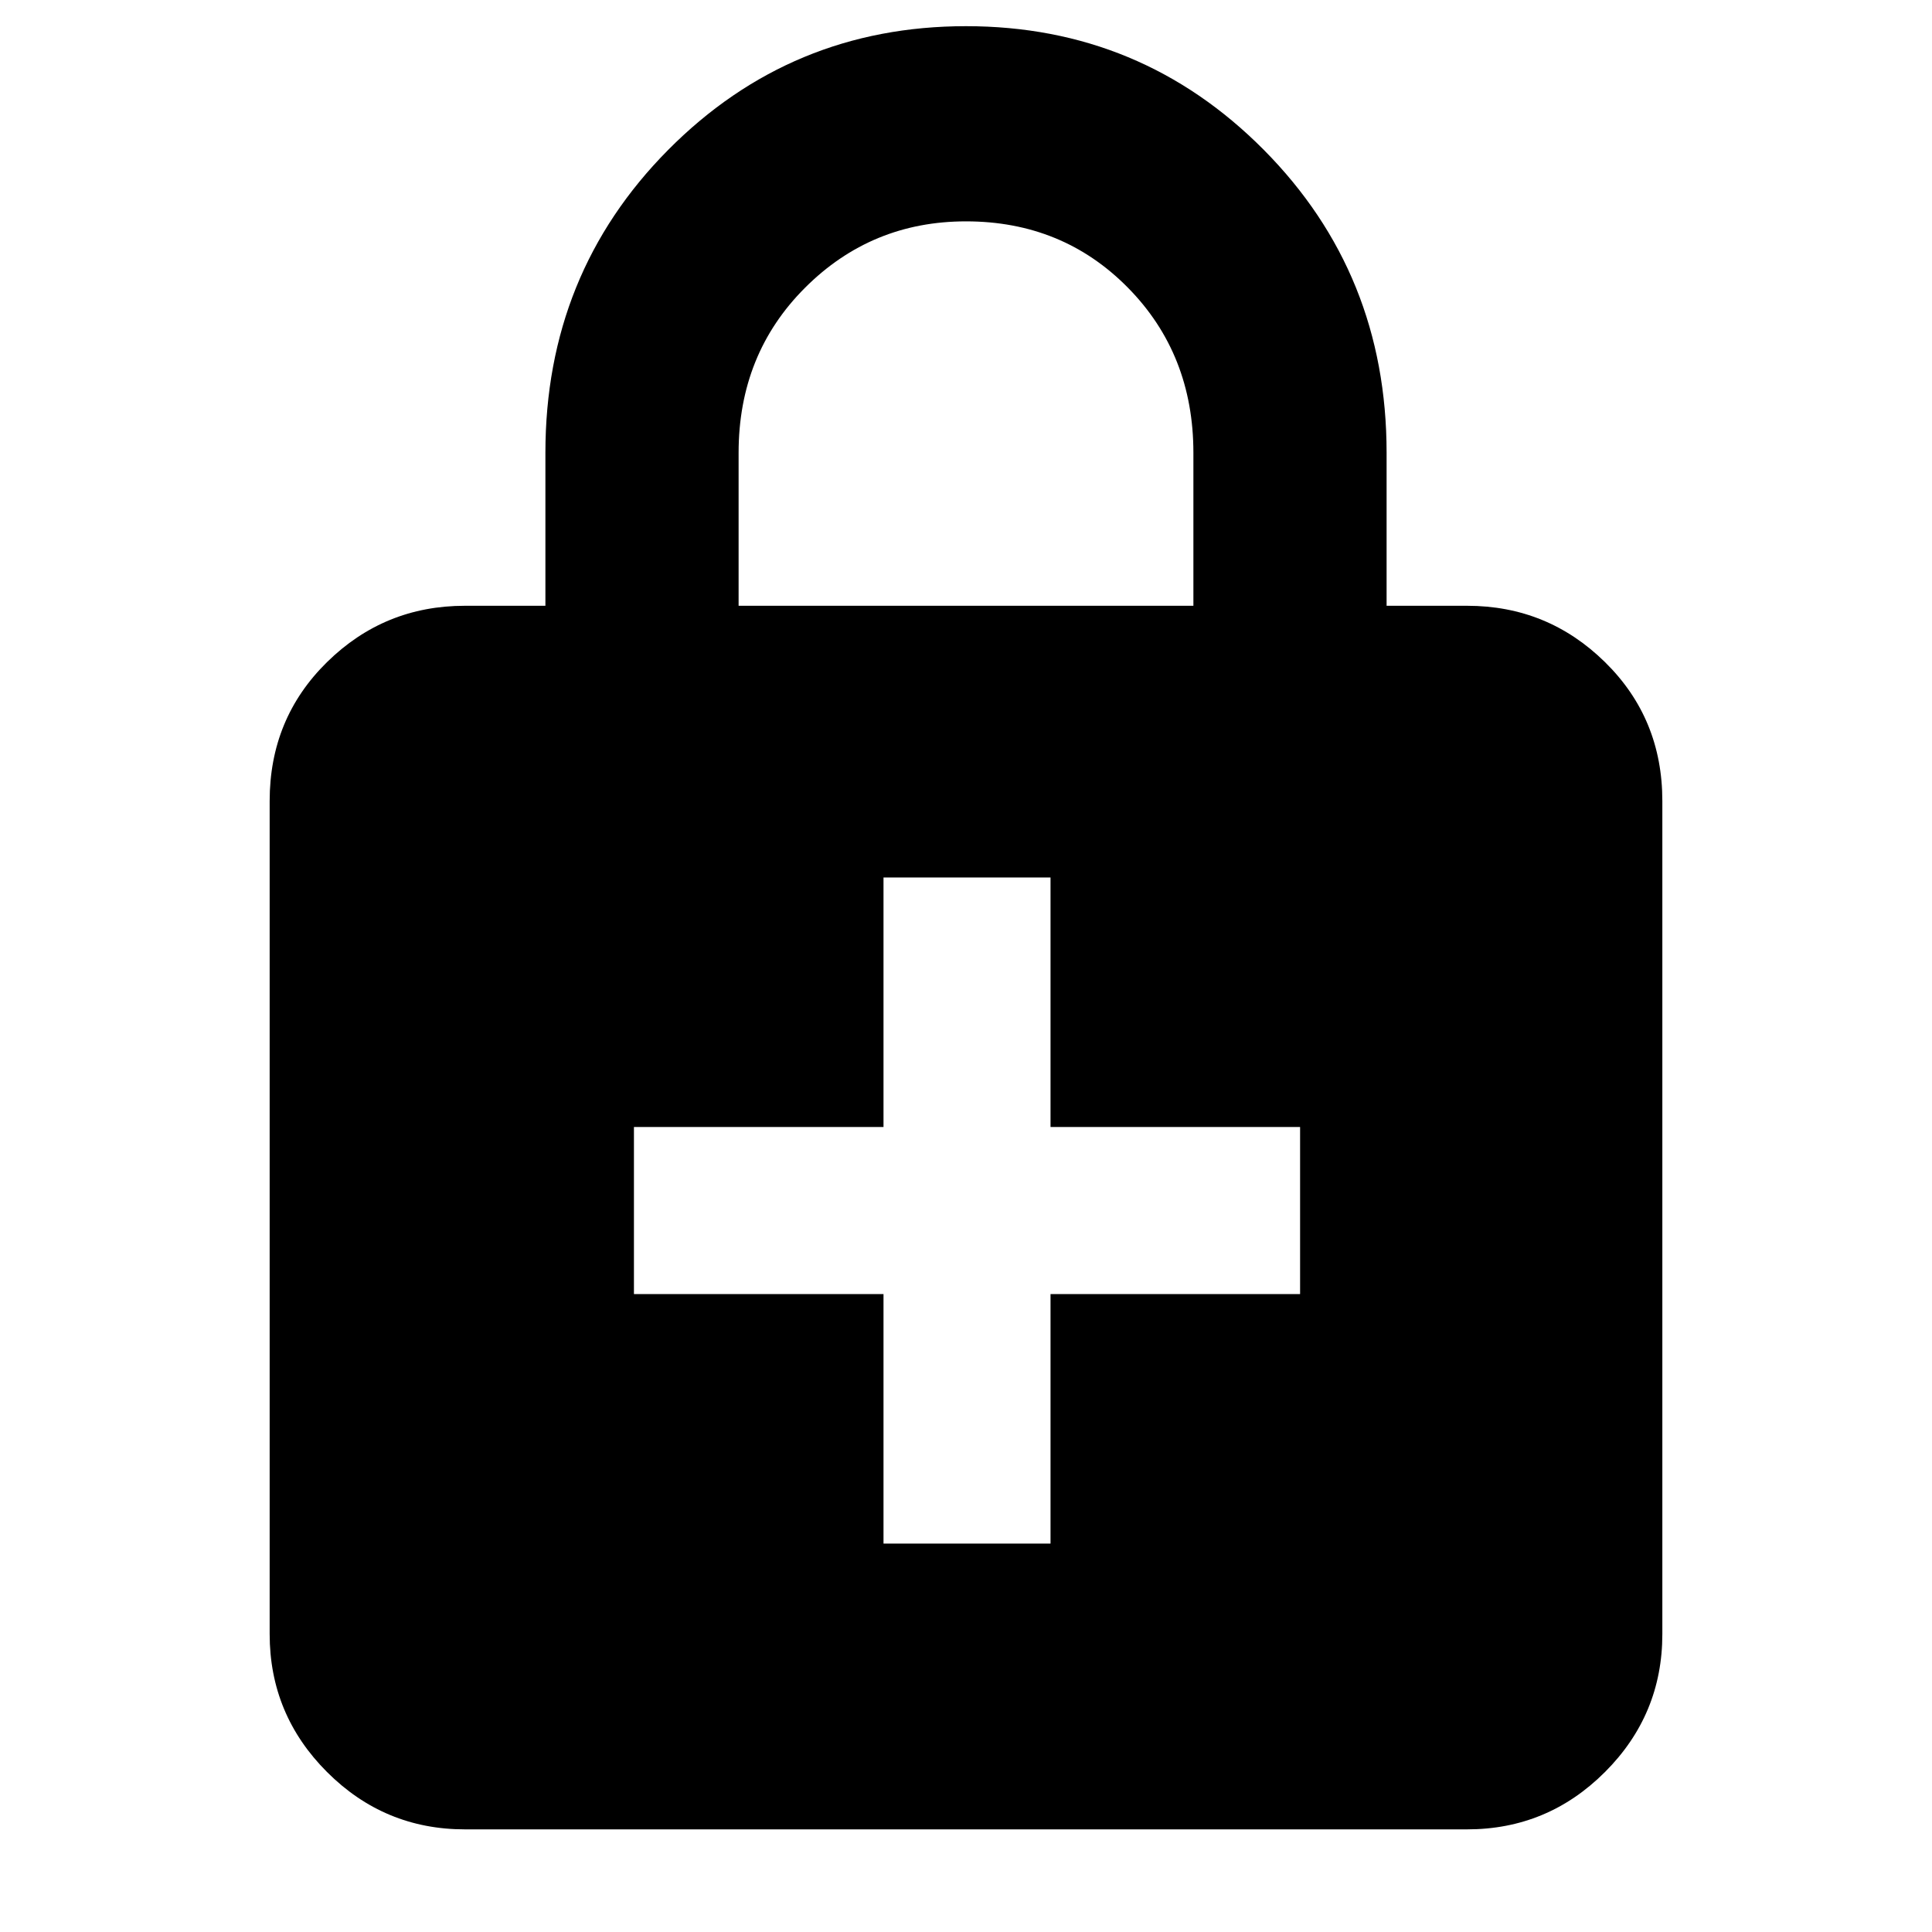 <svg xmlns="http://www.w3.org/2000/svg" height="40" width="40"><path d="M20 0.542Q23.625 0.542 26.167 3.104Q28.708 5.667 28.708 9.375V12.542H30.375Q32.042 12.542 33.229 13.708Q34.417 14.875 34.417 16.583V33.833Q34.417 35.5 33.229 36.688Q32.042 37.875 30.375 37.875H9.625Q7.958 37.875 6.771 36.688Q5.583 35.5 5.583 33.833V16.583Q5.583 14.875 6.771 13.708Q7.958 12.542 9.625 12.542H11.292V9.375Q11.292 5.667 13.833 3.104Q16.375 0.542 20 0.542ZM20 4.583Q18.042 4.583 16.667 5.958Q15.292 7.333 15.292 9.375V12.542H24.708V9.375Q24.708 7.333 23.354 5.958Q22 4.583 20 4.583ZM18.292 31.958H21.75V26.792H26.917V23.333H21.75V18.167H18.292V23.333H13.125V26.792H18.292Z"/></svg>